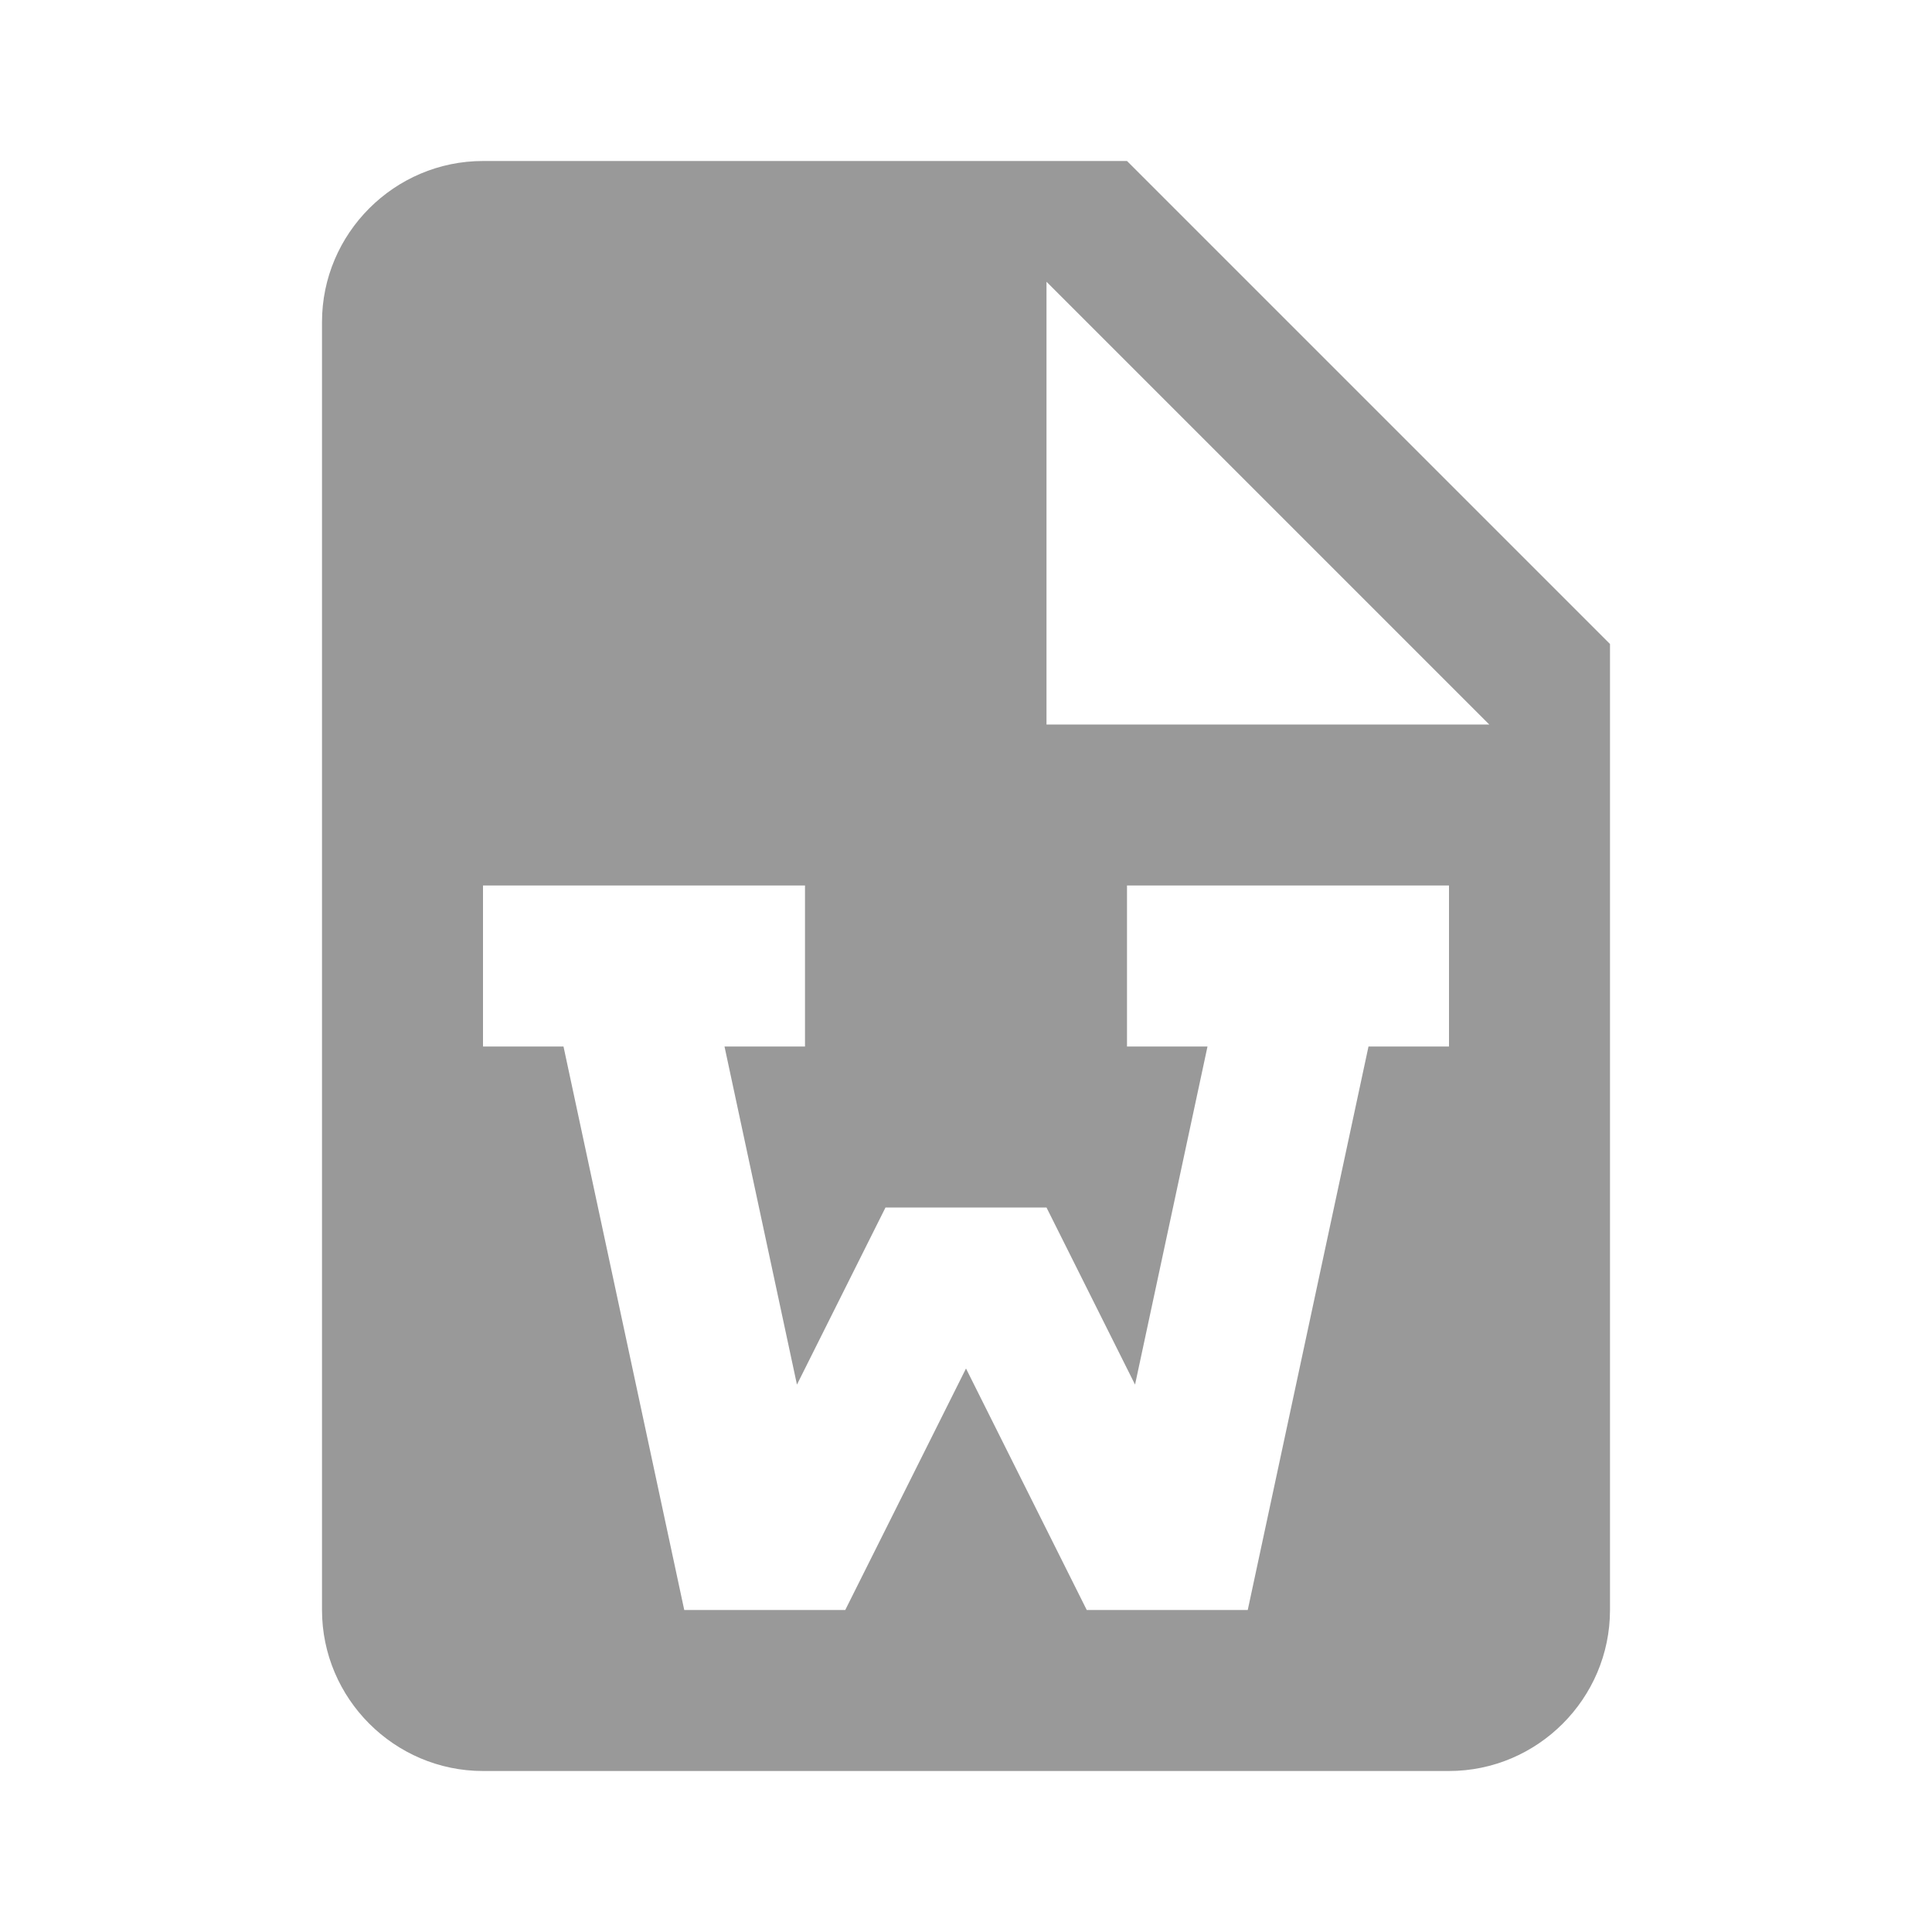 <svg t="1649836589110" class="icon" viewBox="0 0 1024 1024" version="1.1" xmlns="http://www.w3.org/2000/svg" p-id="19493" width="16" height="16"><path d="M256 85.333 597.333 85.333 853.333 341.333 853.333 853.333C853.333 900.267 814.933 938.667 768 938.667L256 938.667C209.067 938.667 170.667 900.267 170.667 853.333L170.667 170.667C170.667 123.733 209.067 85.333 256 85.333M554.667 149.333 554.667 384 789.333 384 554.667 149.333M298.667 554.667 362.667 853.333 448 853.333 512 725.333 576 853.333 661.333 853.333 725.333 554.667 768 554.667 768 469.333 597.333 469.333 597.333 554.667 640 554.667 601.6 733.867 554.667 640 554.667 640 469.333 640 469.333 640 422.4 733.867 384 554.667 426.667 554.667 426.667 469.333 256 469.333 256 554.667 298.667 554.667Z" p-id="19494" fill="rgba(0, 0, 0, 0.4)"></path></svg>
